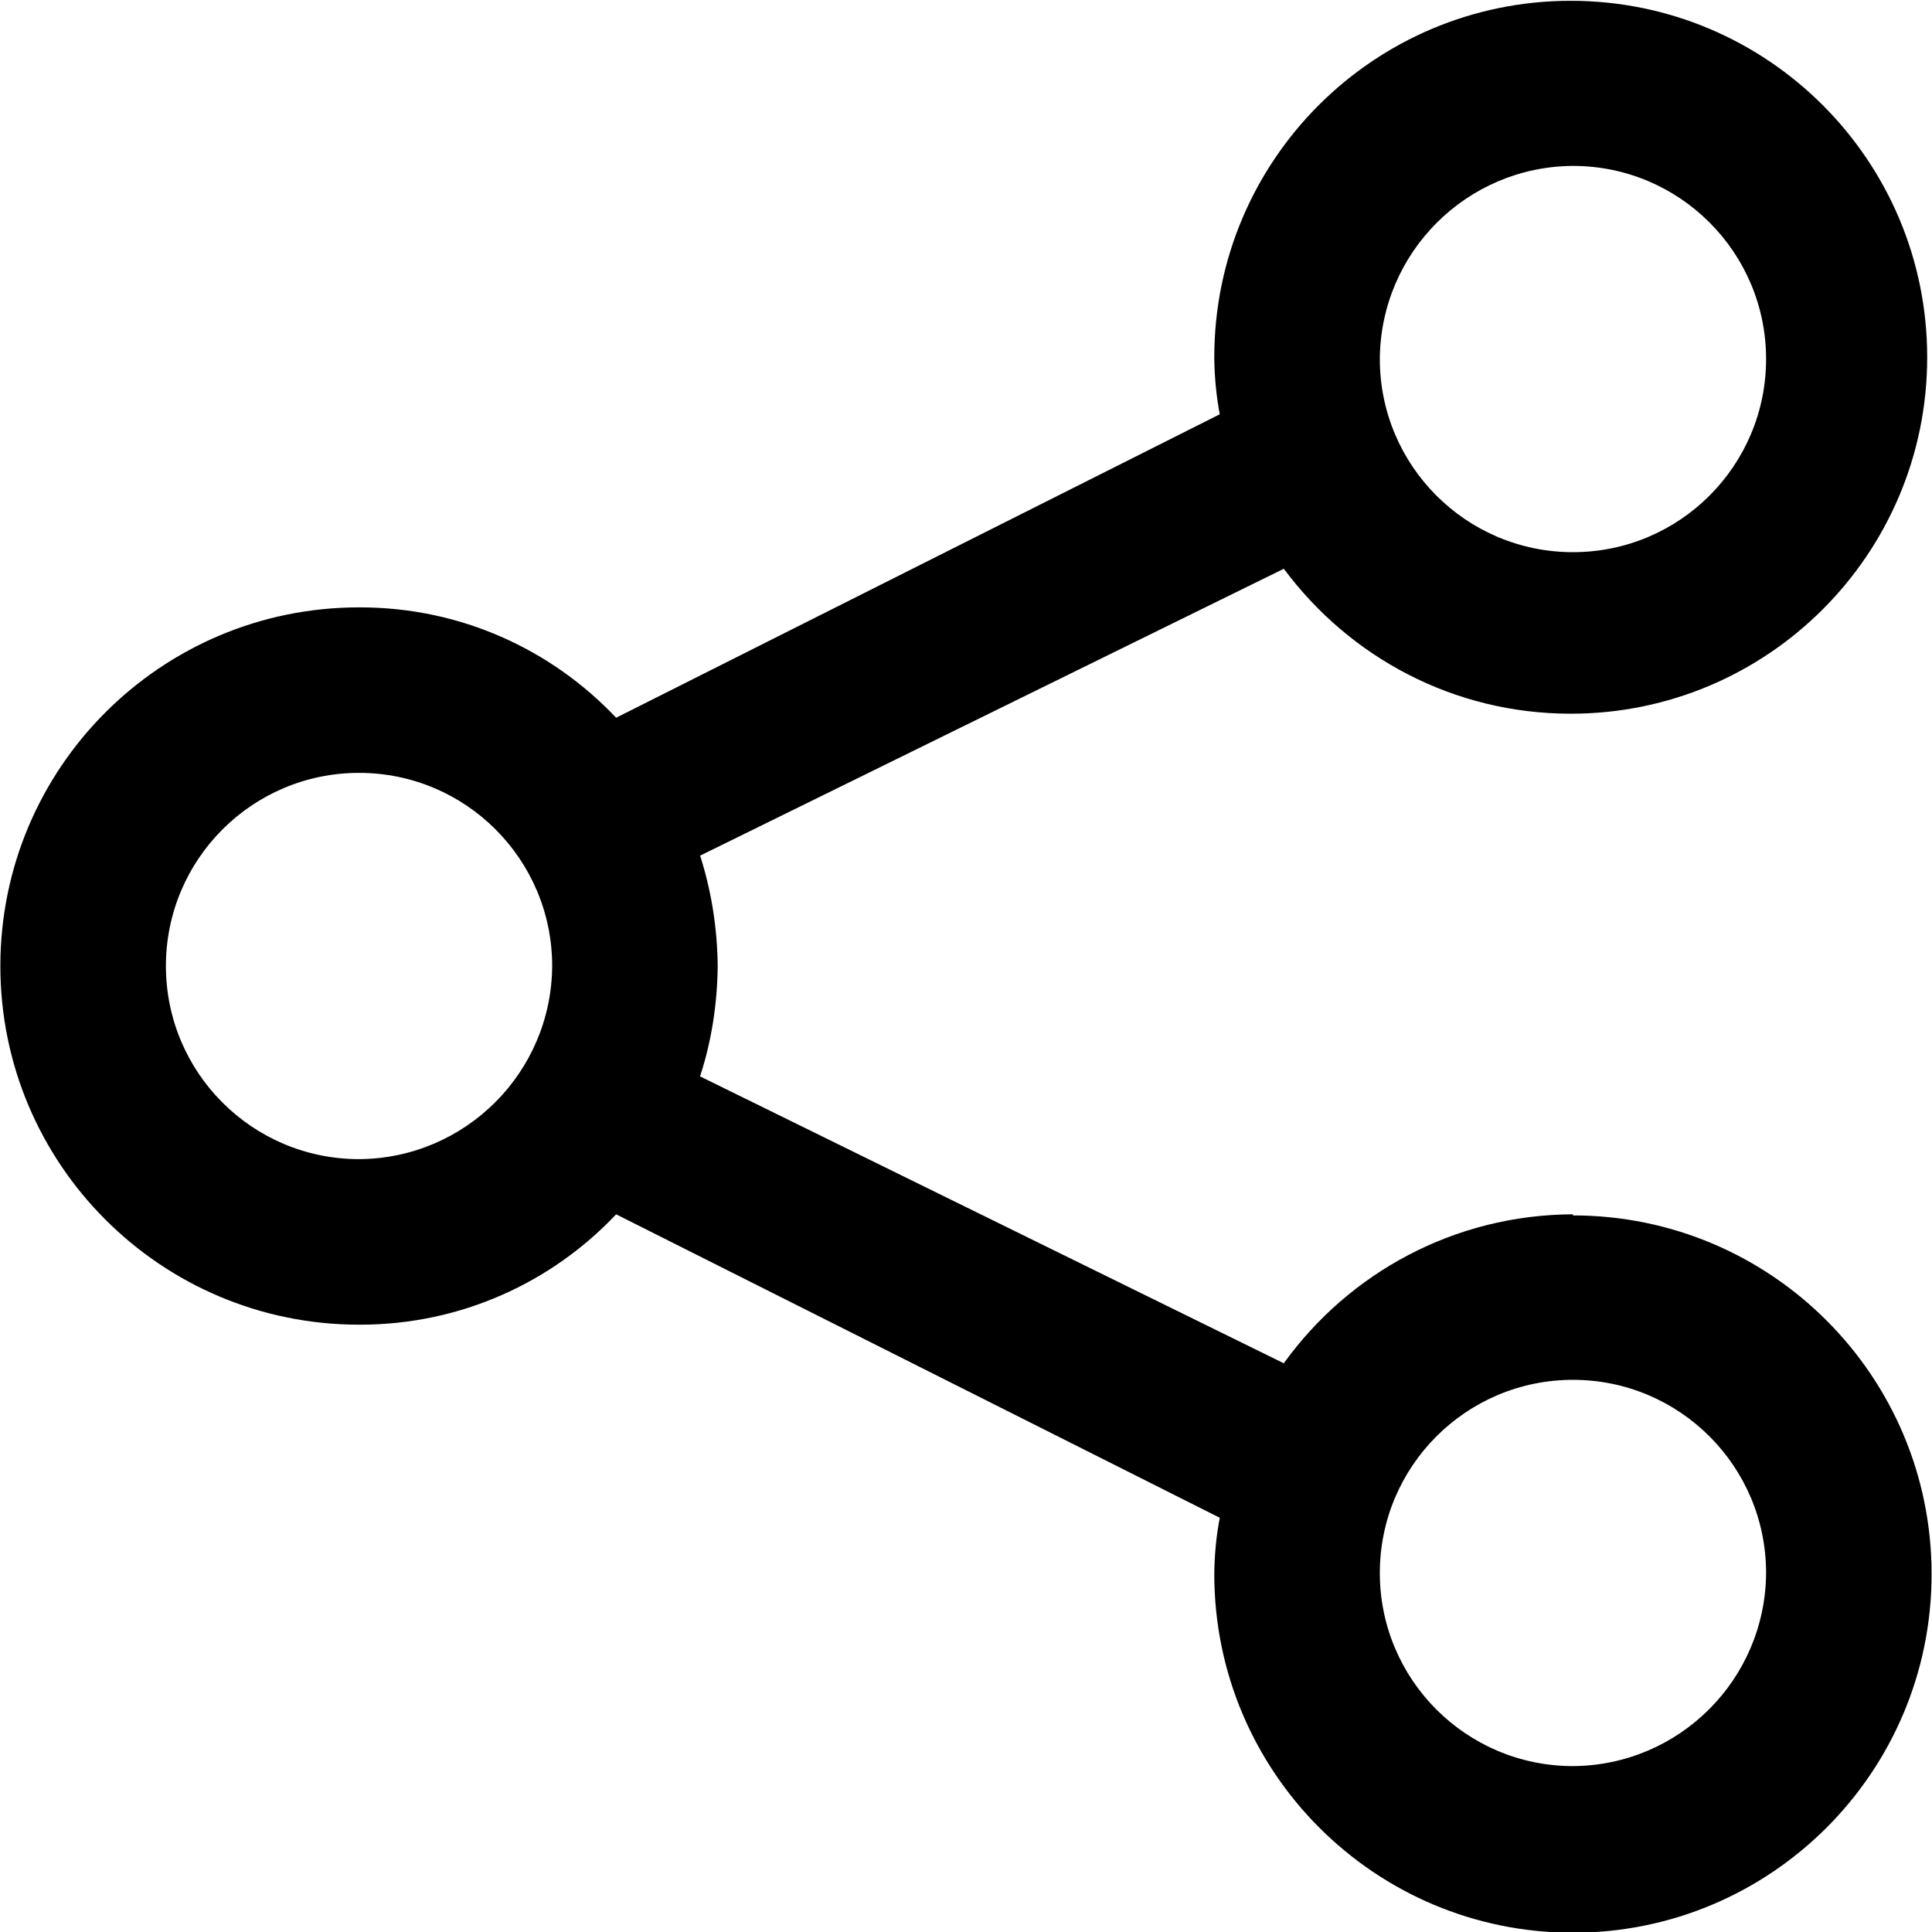<!-- Generated by IcoMoon.io -->
<svg version="1.1" xmlns="http://www.w3.org/2000/svg" width="80" height="80" viewBox="0 0 80 80">
<title>share-alt</title>
<path d="M65.133 50.282c-4.915 0.018-9.262 2.428-11.943 6.126l-0.030 0.043-24.173-11.881c0.45-1.363 0.716-2.933 0.731-4.562v-0.007c-0.015-1.637-0.281-3.207-0.762-4.679l0.031 0.11 24.173-11.881c2.718 3.658 7.026 6.002 11.881 6.002 8.152 0 14.76-6.608 14.76-14.76s-6.608-14.76-14.76-14.76c-8.152 0-14.76 6.608-14.76 14.76 0 0.027 0 0.053 0 0.080v-0.004c0.012 0.816 0.094 1.604 0.242 2.369l-0.014-0.084-24.996 12.566c-2.664-2.817-6.427-4.57-10.599-4.57-0.017 0-0.034 0-0.051 0h0.003c-8.202 0-14.851 6.649-14.851 14.851s6.649 14.851 14.851 14.851v0c0.014 0 0.031 0 0.048 0 4.172 0 7.936-1.753 10.593-4.563l0.006-0.007 24.996 12.566c-0.137 0.696-0.22 1.501-0.228 2.323l-0 0.008c0 8.202 6.649 14.851 14.851 14.851s14.851-6.649 14.851-14.851c0-8.202-6.649-14.851-14.851-14.851v0zM65.133 6.87c4.416 0 7.997 3.58 7.997 7.997s-3.58 7.997-7.997 7.997c-4.416 0-7.997-3.58-7.997-7.997v0c0.026-4.406 3.591-7.971 7.994-7.997h0.002zM14.867 47.997c-4.416 0-7.997-3.58-7.997-7.997s3.58-7.997 7.997-7.997c4.416 0 7.997 3.58 7.997 7.997v0c-0.026 4.406-3.591 7.971-7.994 7.997h-0.003zM65.133 73.13c-4.416 0-7.997-3.58-7.997-7.997s3.58-7.997 7.997-7.997c4.416 0 7.997 3.58 7.997 7.997v0c-0.026 4.406-3.591 7.971-7.994 7.997h-0.002z"></path>
</svg>
